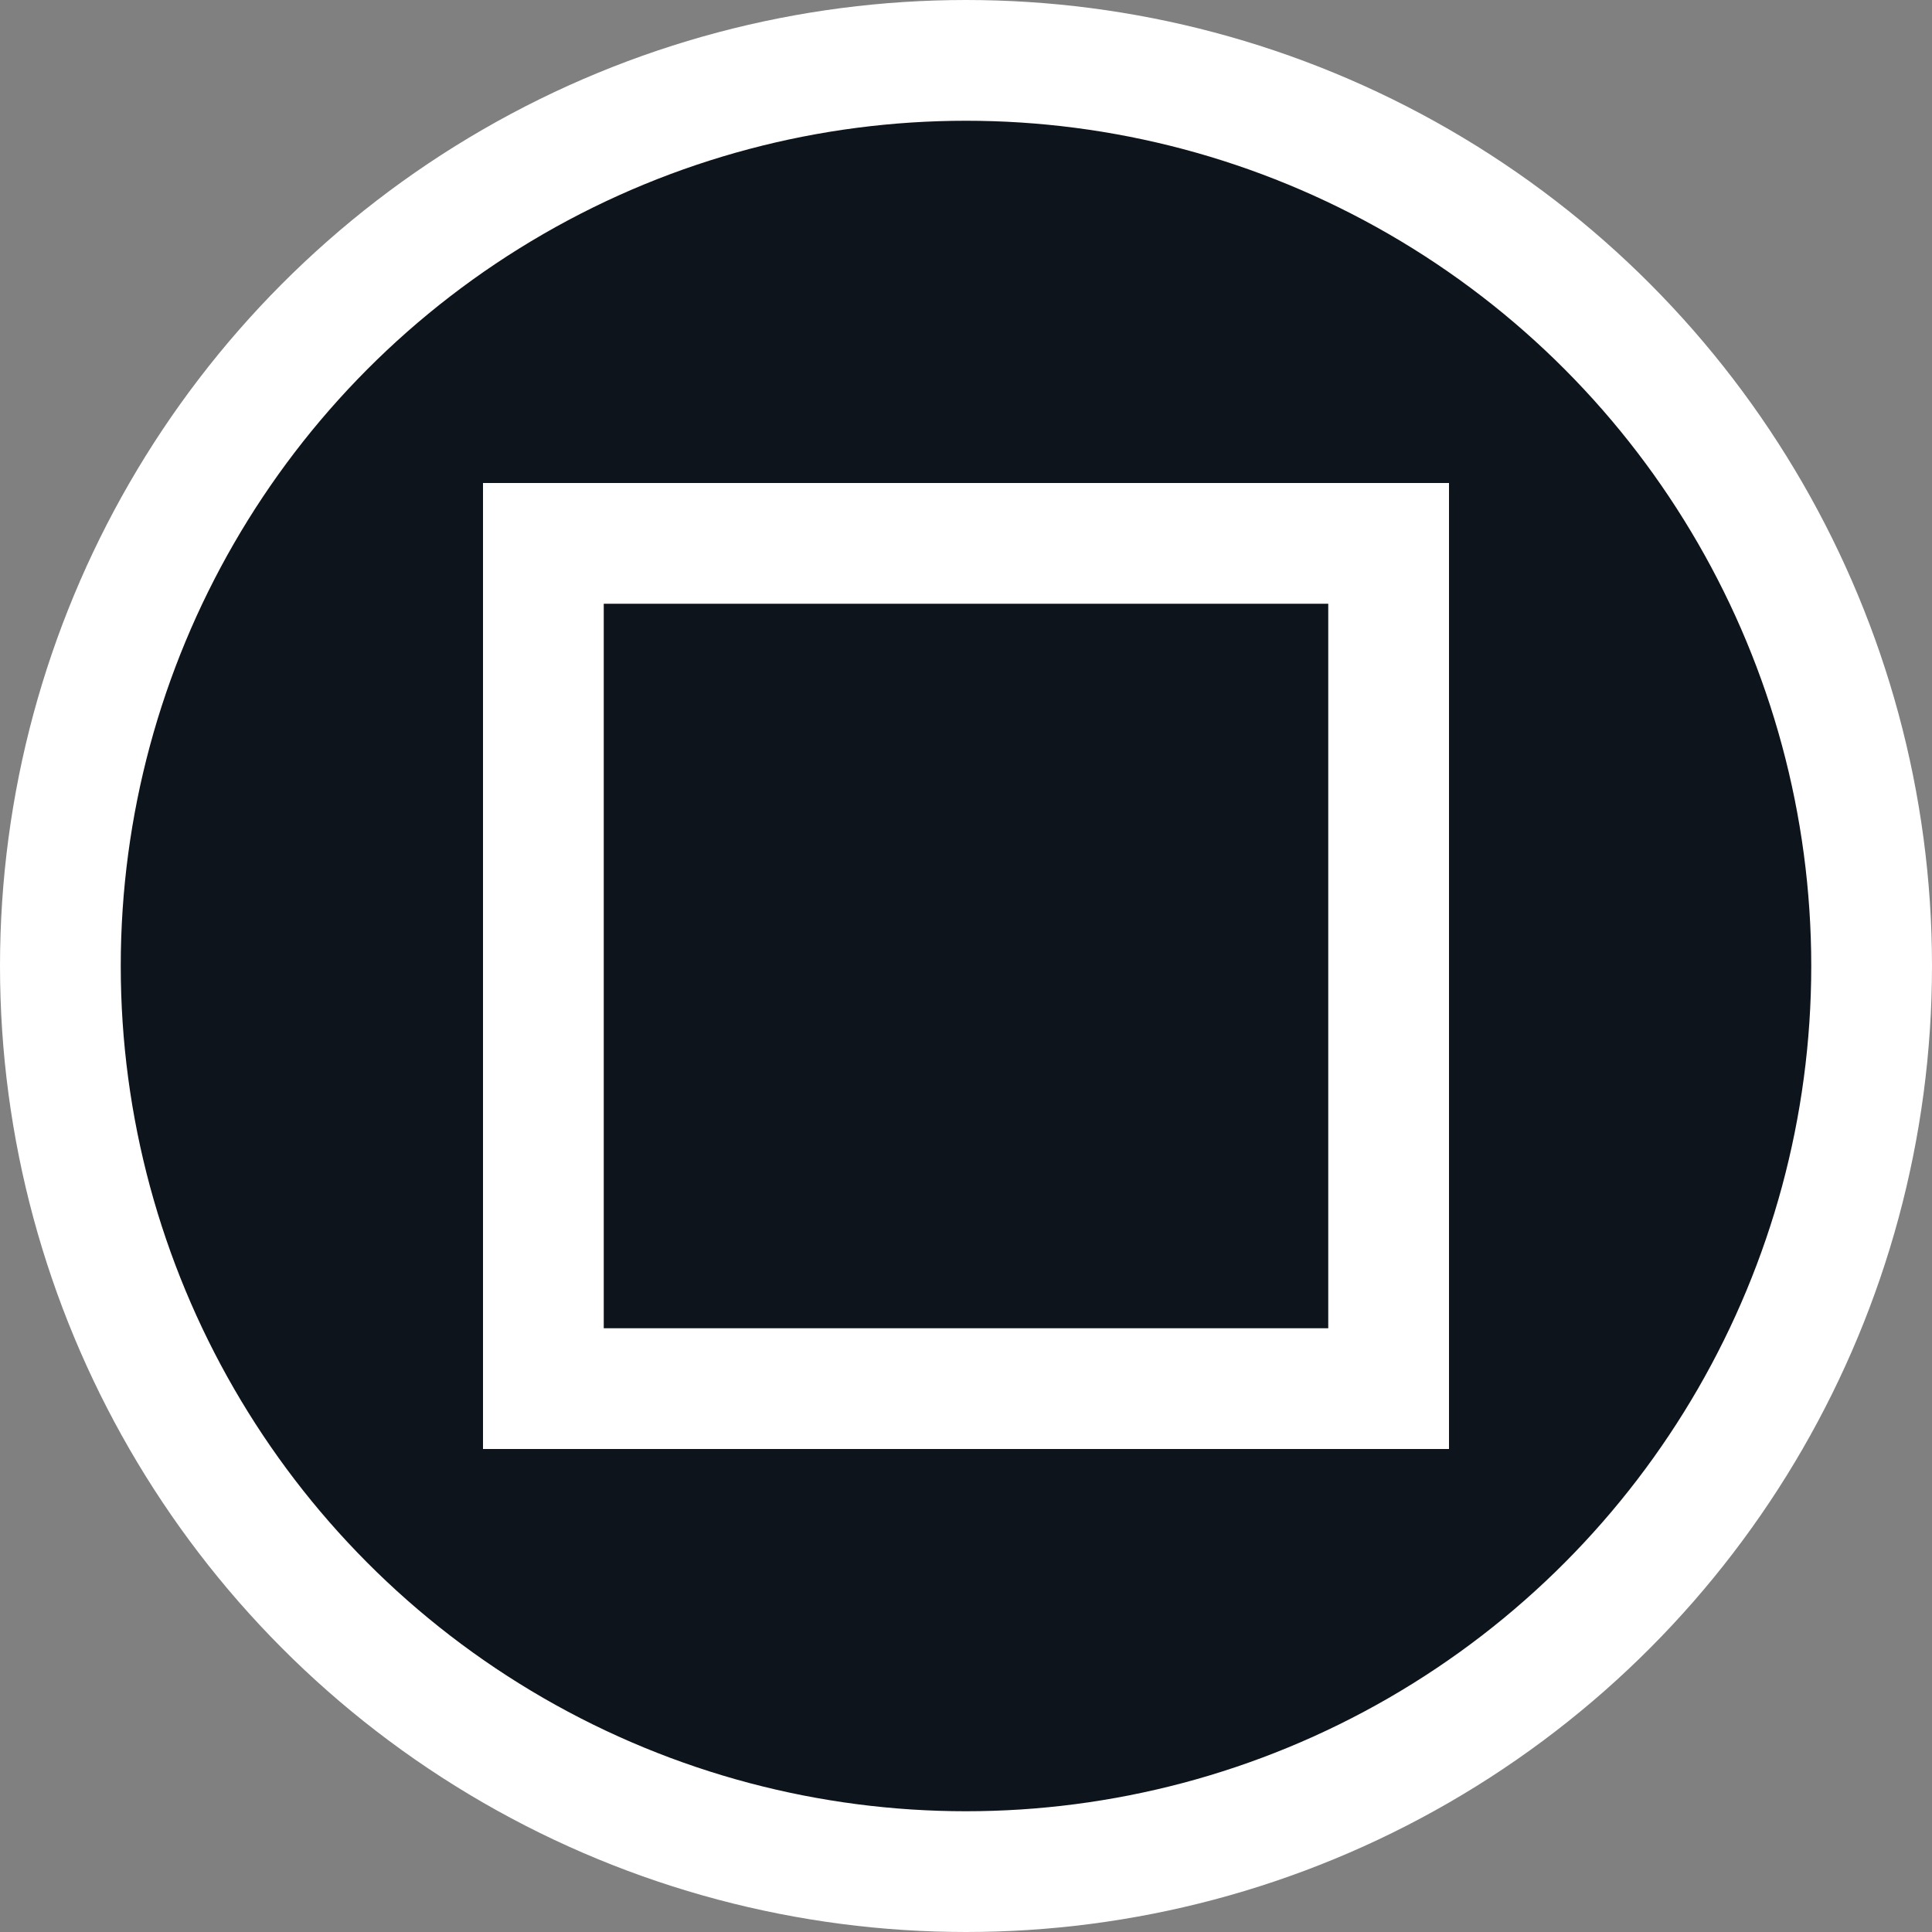 <svg width="32" height="32" viewBox="0 0 32 32" fill="none" xmlns="http://www.w3.org/2000/svg">
<rect x="0" y="0" width="32" height="32" fill="#808080" stroke="none"/>
<circle cx="16" cy="16" r="15" fill="#0E141B" stroke="white" stroke-width="2"/>
<rect x="9" y="9" width="14" height="14" stroke="white" stroke-width="2"/>
</svg>
